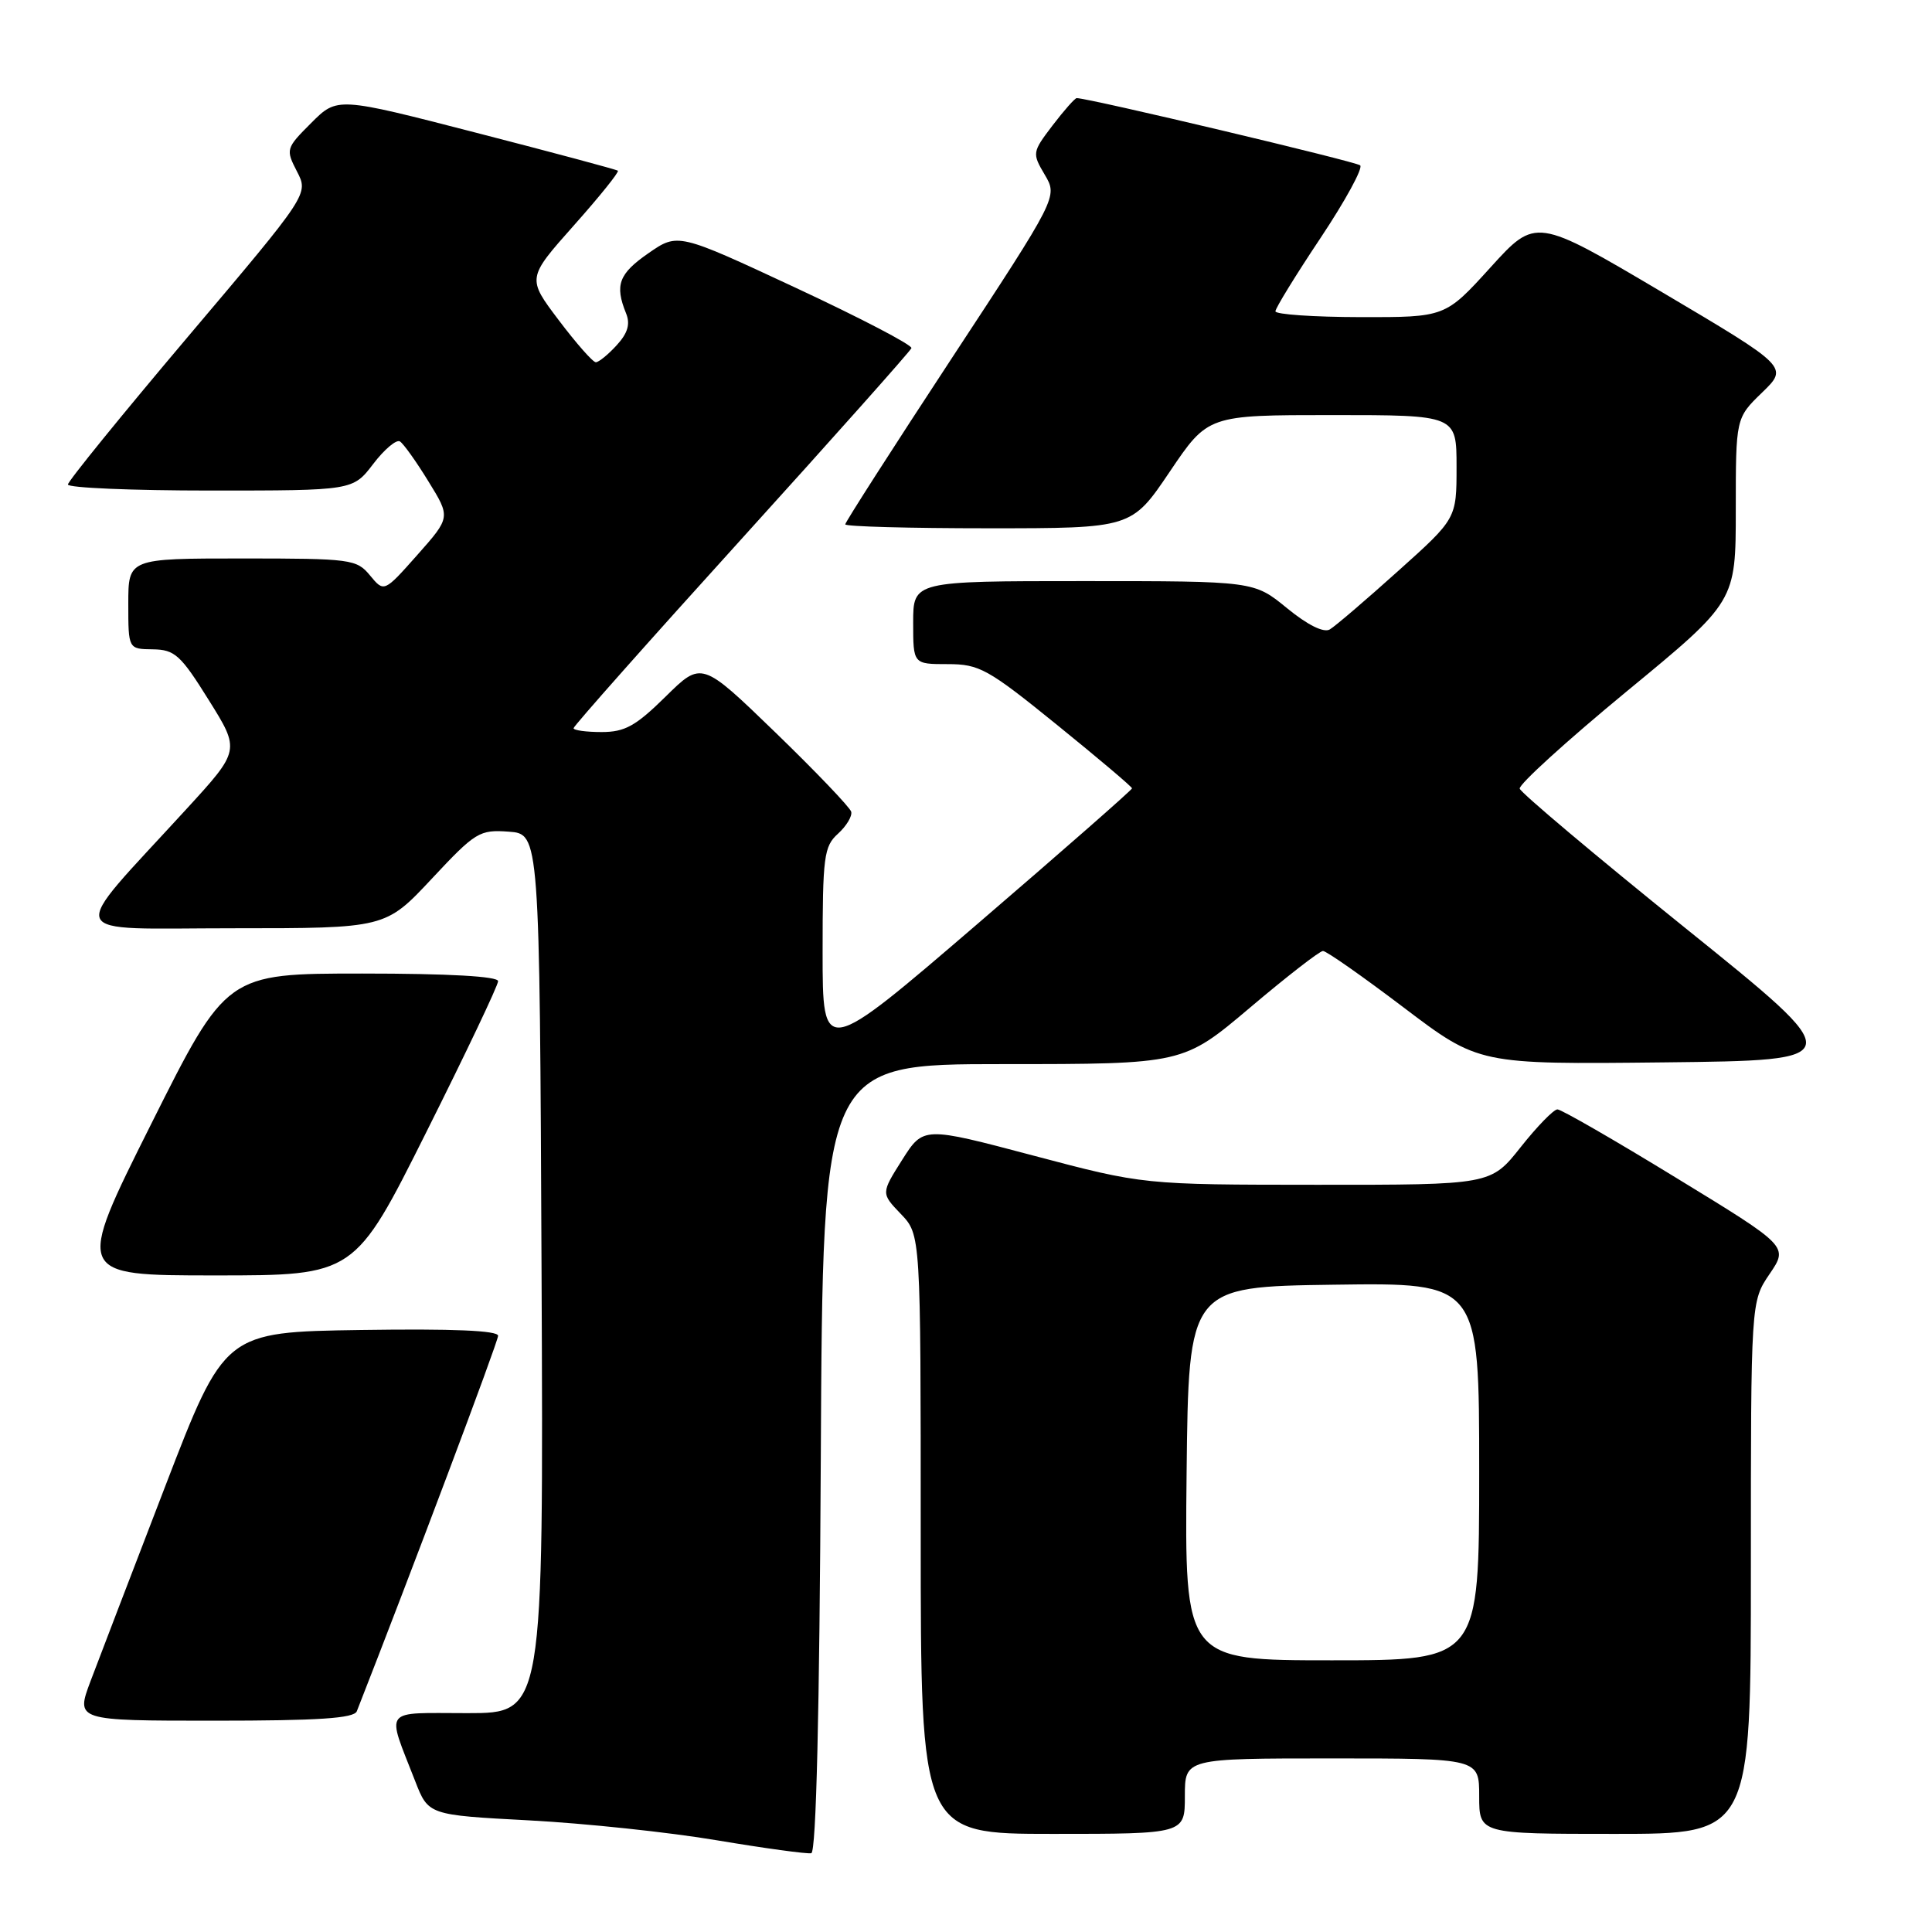 <?xml version="1.0" encoding="UTF-8" standalone="no"?>
<!DOCTYPE svg PUBLIC "-//W3C//DTD SVG 1.1//EN" "http://www.w3.org/Graphics/SVG/1.1/DTD/svg11.dtd" >
<svg xmlns="http://www.w3.org/2000/svg" xmlns:xlink="http://www.w3.org/1999/xlink" version="1.1" viewBox="0 0 256 256">
 <g >
 <path fill="currentColor"
d=" M 108.76 193.17 C 109.02 141.00 109.02 141.00 132.90 141.00 C 156.78 141.00 156.78 141.00 165.64 133.51 C 170.51 129.39 174.86 126.01 175.30 126.01 C 175.74 126.00 180.56 129.38 186.02 133.52 C 195.95 141.04 195.95 141.04 220.51 140.77 C 245.08 140.50 245.08 140.50 223.35 123.00 C 211.41 113.38 201.52 105.05 201.37 104.50 C 201.23 103.95 207.62 98.15 215.56 91.60 C 230.00 79.71 230.00 79.71 230.00 67.55 C 230.00 55.39 230.00 55.39 233.49 52.01 C 236.98 48.63 236.98 48.63 220.24 38.72 C 203.50 28.82 203.50 28.82 197.50 35.43 C 191.50 42.04 191.50 42.04 180.25 42.02 C 174.06 42.01 169.00 41.66 169.00 41.25 C 169.00 40.84 171.69 36.46 174.98 31.53 C 178.27 26.59 180.63 22.26 180.23 21.91 C 179.64 21.40 144.26 13.00 142.67 13.00 C 142.43 13.00 140.99 14.63 139.47 16.62 C 136.77 20.17 136.75 20.30 138.44 23.16 C 140.16 26.08 140.16 26.08 126.08 47.52 C 118.34 59.31 112.00 69.19 112.00 69.48 C 112.00 69.77 120.54 70.00 130.97 70.00 C 149.94 70.00 149.94 70.00 155.00 62.50 C 160.06 55.00 160.06 55.00 176.53 55.00 C 193.00 55.00 193.00 55.00 193.00 61.86 C 193.00 68.72 193.00 68.72 185.25 75.67 C 180.99 79.50 176.92 82.98 176.21 83.40 C 175.40 83.88 173.28 82.83 170.54 80.59 C 166.16 77.00 166.16 77.00 143.58 77.00 C 121.00 77.00 121.00 77.00 121.00 82.50 C 121.00 88.00 121.00 88.00 125.56 88.00 C 129.77 88.00 130.88 88.61 140.06 96.05 C 145.53 100.48 150.00 104.26 150.00 104.46 C 150.00 104.66 140.78 112.75 129.50 122.44 C 109.00 140.05 109.00 140.05 109.00 126.18 C 109.00 113.50 109.17 112.15 111.04 110.47 C 112.16 109.45 112.94 108.15 112.79 107.56 C 112.63 106.98 108.11 102.25 102.74 97.05 C 92.97 87.60 92.97 87.60 88.20 92.30 C 84.24 96.20 82.80 97.00 79.72 97.00 C 77.67 97.00 76.00 96.77 76.00 96.49 C 76.00 96.21 86.01 84.92 98.25 71.42 C 110.49 57.91 120.62 46.53 120.77 46.13 C 120.91 45.73 114.01 42.13 105.43 38.13 C 89.82 30.85 89.82 30.85 85.91 33.56 C 81.99 36.28 81.44 37.77 82.95 41.50 C 83.54 42.93 83.19 44.14 81.71 45.75 C 80.58 46.99 79.33 48.00 78.95 48.00 C 78.56 48.00 76.35 45.49 74.04 42.43 C 69.83 36.86 69.83 36.86 76.03 29.88 C 79.45 26.04 82.07 22.78 81.87 22.62 C 81.67 22.46 73.22 20.20 63.10 17.59 C 44.69 12.84 44.69 12.84 41.25 16.28 C 37.88 19.65 37.84 19.79 39.35 22.72 C 40.90 25.71 40.90 25.71 24.95 44.56 C 16.18 54.93 9.00 63.77 9.00 64.20 C 9.00 64.64 17.50 65.00 27.88 65.00 C 46.76 65.00 46.76 65.00 49.45 61.48 C 50.92 59.55 52.52 58.20 52.99 58.49 C 53.46 58.78 55.16 61.16 56.77 63.79 C 59.71 68.55 59.71 68.55 55.30 73.53 C 50.89 78.50 50.89 78.50 49.03 76.25 C 47.26 74.10 46.52 74.00 32.09 74.00 C 17.00 74.00 17.00 74.00 17.00 80.00 C 17.00 86.00 17.00 86.00 20.25 86.04 C 23.16 86.08 23.94 86.79 27.66 92.76 C 31.83 99.43 31.83 99.43 24.66 107.25 C 8.70 124.69 8.03 123.00 30.90 123.00 C 51.07 123.00 51.07 123.00 57.20 116.45 C 63.01 110.23 63.53 109.92 67.41 110.20 C 71.50 110.50 71.50 110.50 71.76 168.75 C 72.02 227.00 72.02 227.00 61.94 227.00 C 50.53 227.00 51.18 226.15 55.01 236.00 C 56.76 240.50 56.76 240.50 70.13 241.21 C 77.48 241.60 88.67 242.78 95.00 243.85 C 101.33 244.91 106.95 245.68 107.50 245.56 C 108.15 245.41 108.59 226.91 108.76 193.17 Z  M 157.00 238.00 C 157.00 233.00 157.00 233.00 176.50 233.00 C 196.00 233.00 196.00 233.00 196.00 238.00 C 196.00 243.00 196.00 243.00 214.00 243.00 C 232.00 243.00 232.00 243.00 232.00 207.73 C 232.00 172.46 232.00 172.46 234.48 168.81 C 236.97 165.15 236.97 165.15 222.12 156.08 C 213.96 151.08 206.87 147.00 206.37 147.00 C 205.87 147.00 203.68 149.25 201.50 152.00 C 197.54 157.00 197.54 157.00 174.52 156.99 C 151.50 156.98 151.50 156.98 136.92 153.12 C 122.35 149.26 122.35 149.26 119.54 153.69 C 116.74 158.12 116.74 158.12 119.37 160.86 C 122.00 163.61 122.00 163.61 122.00 203.30 C 122.00 243.00 122.00 243.00 139.50 243.00 C 157.00 243.00 157.00 243.00 157.00 238.00 Z  M 47.28 226.75 C 54.41 208.58 66.00 177.78 66.00 177.00 C 66.00 176.30 60.01 176.05 47.88 176.23 C 29.76 176.50 29.76 176.50 21.87 197.00 C 17.53 208.28 13.09 219.86 12.00 222.75 C 10.03 228.00 10.03 228.00 28.41 228.00 C 42.18 228.00 46.91 227.69 47.28 226.75 Z  M 56.49 150.01 C 61.72 139.57 66.00 130.57 66.00 130.01 C 66.00 129.37 59.45 129.00 48.00 129.00 C 30.01 129.00 30.01 129.00 20.00 149.00 C 9.99 169.00 9.99 169.00 28.49 169.00 C 46.99 169.00 46.99 169.00 56.49 150.01 Z  M 157.23 195.25 C 157.50 170.50 157.50 170.50 176.75 170.23 C 196.00 169.96 196.00 169.96 196.00 194.98 C 196.00 220.00 196.00 220.00 176.48 220.00 C 156.97 220.00 156.97 220.00 157.23 195.25 Z "/>
</g>
</svg>